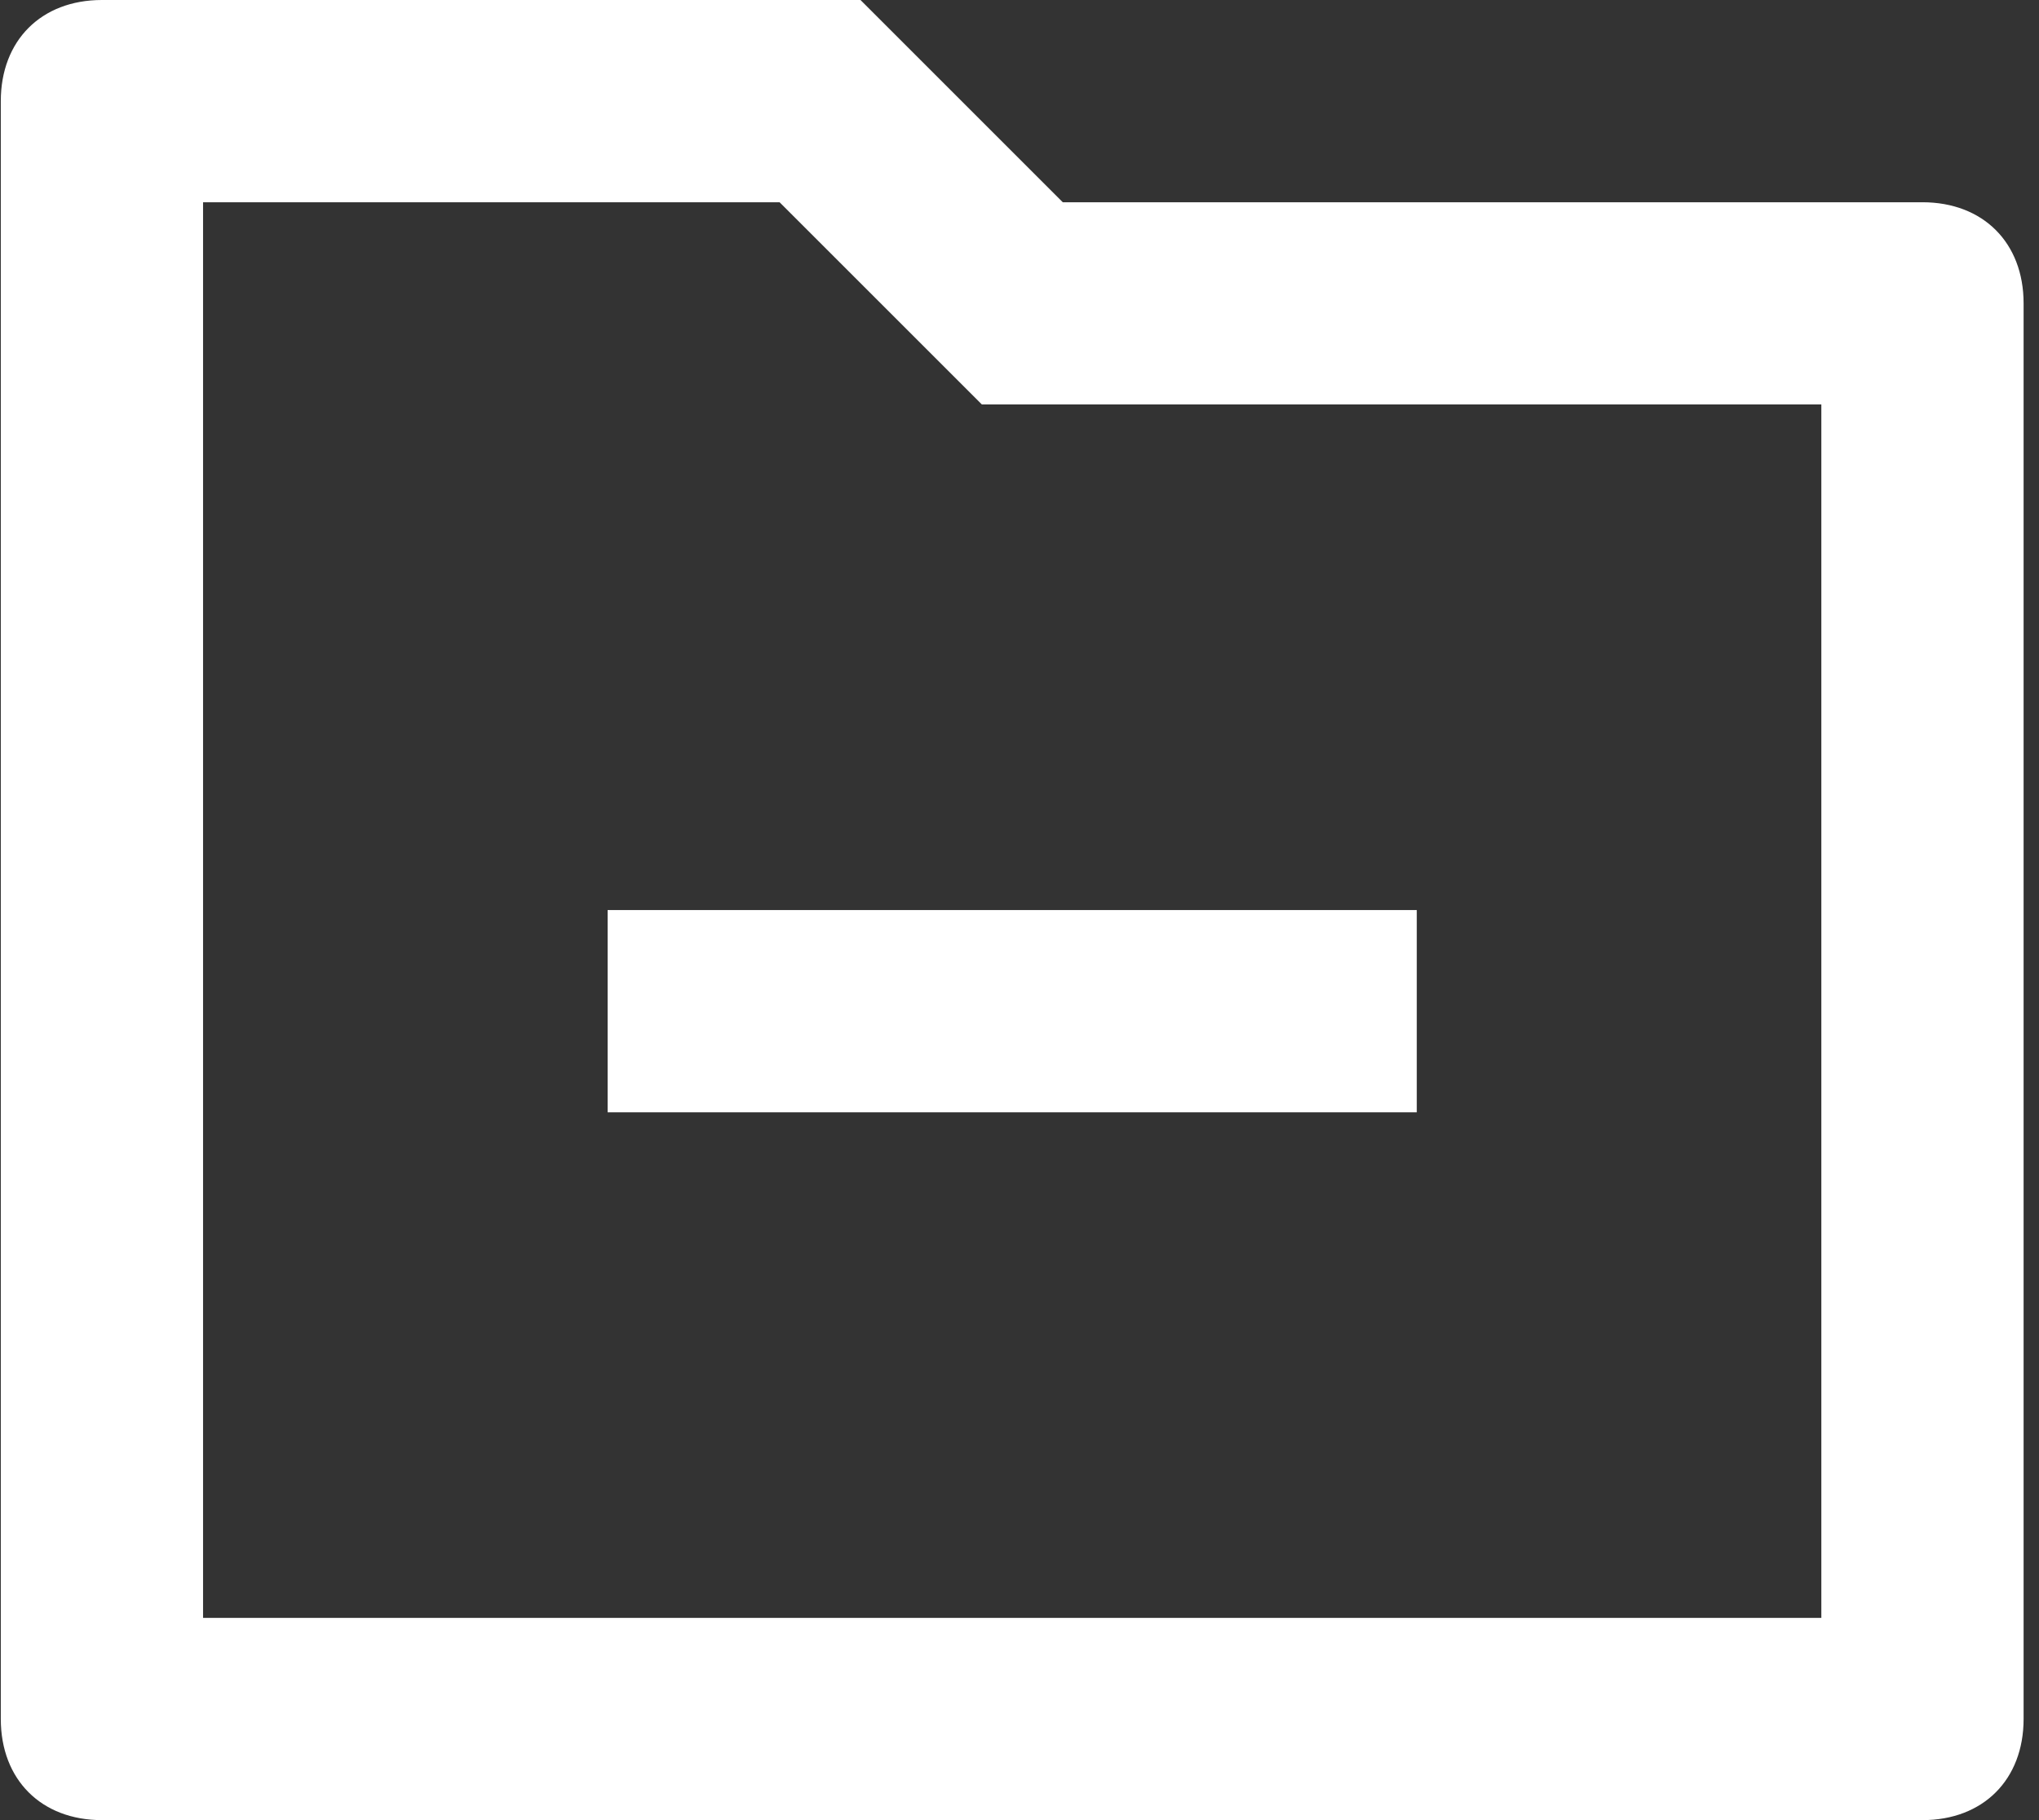 <?xml version="1.0" encoding="UTF-8"?>
<svg width="56px" height="50px" viewBox="0 0 56 50" version="1.1" xmlns="http://www.w3.org/2000/svg" xmlns:xlink="http://www.w3.org/1999/xlink">
    <rect x="0" y="0" width="56" height="50" fill="#333333" stroke="none"/>
    <title>减少企业干扰</title>
    <g id="页面-1" stroke="none" stroke-width="1" fill="none" fill-rule="evenodd">
        <g id="Apple-TV" transform="translate(-1686, -45)" fill="#FFFFFF" fill-rule="nonzero">
            <path d="M1709.633,45 L1715.188,50.556 L1738.799,50.556 C1740.466,50.556 1741.577,51.667 1741.577,53.333 L1741.577,53.333 L1741.577,92.222 C1741.577,93.889 1740.466,95 1738.799,95 L1738.799,95 L1688.799,95 C1687.133,95 1686.022,93.889 1686.022,92.222 L1686.022,92.222 L1686.022,47.778 C1686.022,46.111 1687.133,45 1688.799,45 L1688.799,45 L1709.633,45 Z M1707.411,50.556 L1691.577,50.556 L1691.577,89.444 L1736.022,89.444 L1736.022,56.111 L1712.966,56.111 L1707.411,50.556 Z M1724.911,70 L1724.911,75.556 L1702.688,75.556 L1702.688,70 L1724.911,70 Z" id="减少企业干扰"></path>
        </g>
    </g>
</svg>
